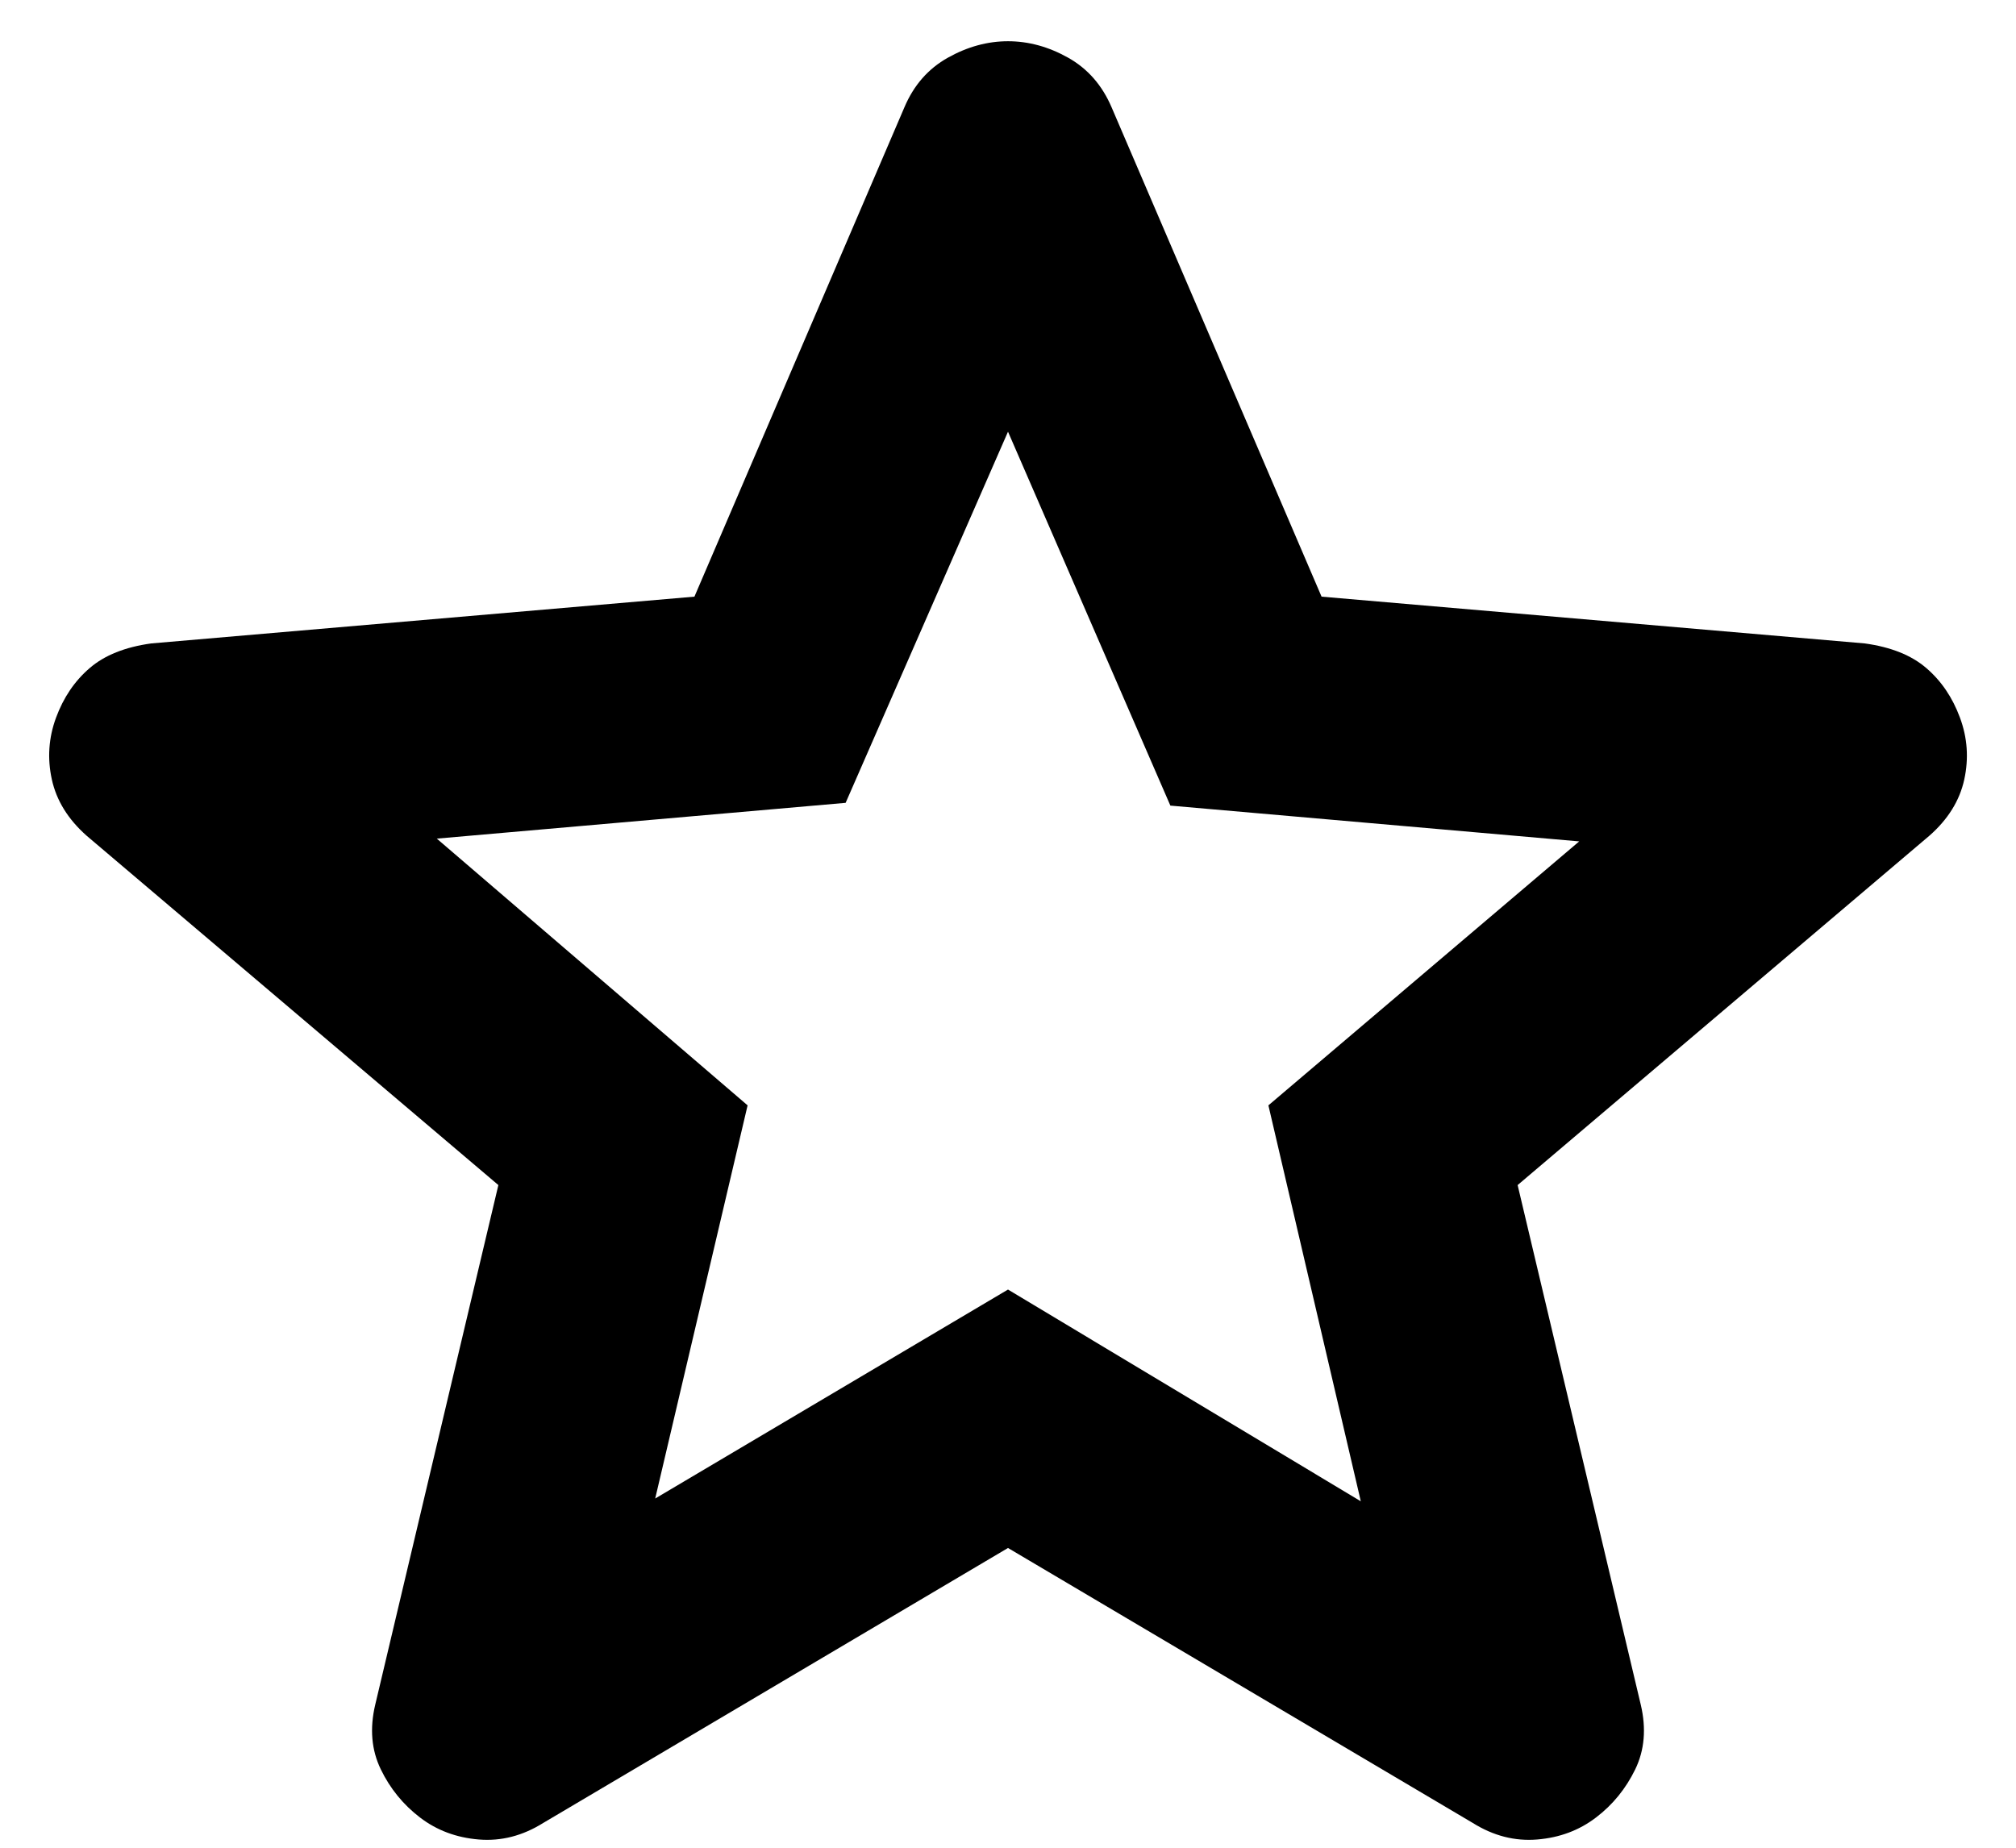 <svg width="24" height="22" viewBox="0 0 24 22" fill="none" xmlns="http://www.w3.org/2000/svg">
<path d="M7.8 17.842L12 15.354L16.2 17.875L15.1 13.161L18.8 10.018L13.933 9.592L12 5.14L10.067 9.559L5.2 9.985L8.9 13.161L7.8 17.842ZM12 18.431L6.467 21.705C6.222 21.858 5.967 21.924 5.7 21.902C5.433 21.88 5.2 21.793 5 21.64C4.8 21.487 4.644 21.296 4.533 21.066C4.422 20.837 4.4 20.58 4.467 20.297L5.933 14.11L1.033 9.952C0.811 9.756 0.672 9.532 0.617 9.28C0.562 9.029 0.579 8.784 0.667 8.545C0.756 8.304 0.889 8.108 1.067 7.955C1.244 7.802 1.489 7.704 1.8 7.661L8.267 7.104L10.767 1.277C10.878 1.015 11.05 0.818 11.284 0.687C11.518 0.556 11.756 0.491 12 0.491C12.244 0.491 12.483 0.556 12.716 0.687C12.949 0.818 13.121 1.015 13.233 1.277L15.733 7.104L22.2 7.661C22.511 7.704 22.756 7.802 22.933 7.955C23.111 8.108 23.244 8.304 23.333 8.545C23.422 8.785 23.439 9.03 23.384 9.282C23.329 9.533 23.19 9.757 22.967 9.952L18.067 14.11L19.533 20.297C19.6 20.581 19.578 20.838 19.467 21.067C19.355 21.297 19.2 21.488 19 21.64C18.8 21.793 18.567 21.88 18.3 21.902C18.033 21.924 17.778 21.858 17.533 21.705L12 18.431Z" fill="black"/>
</svg>
